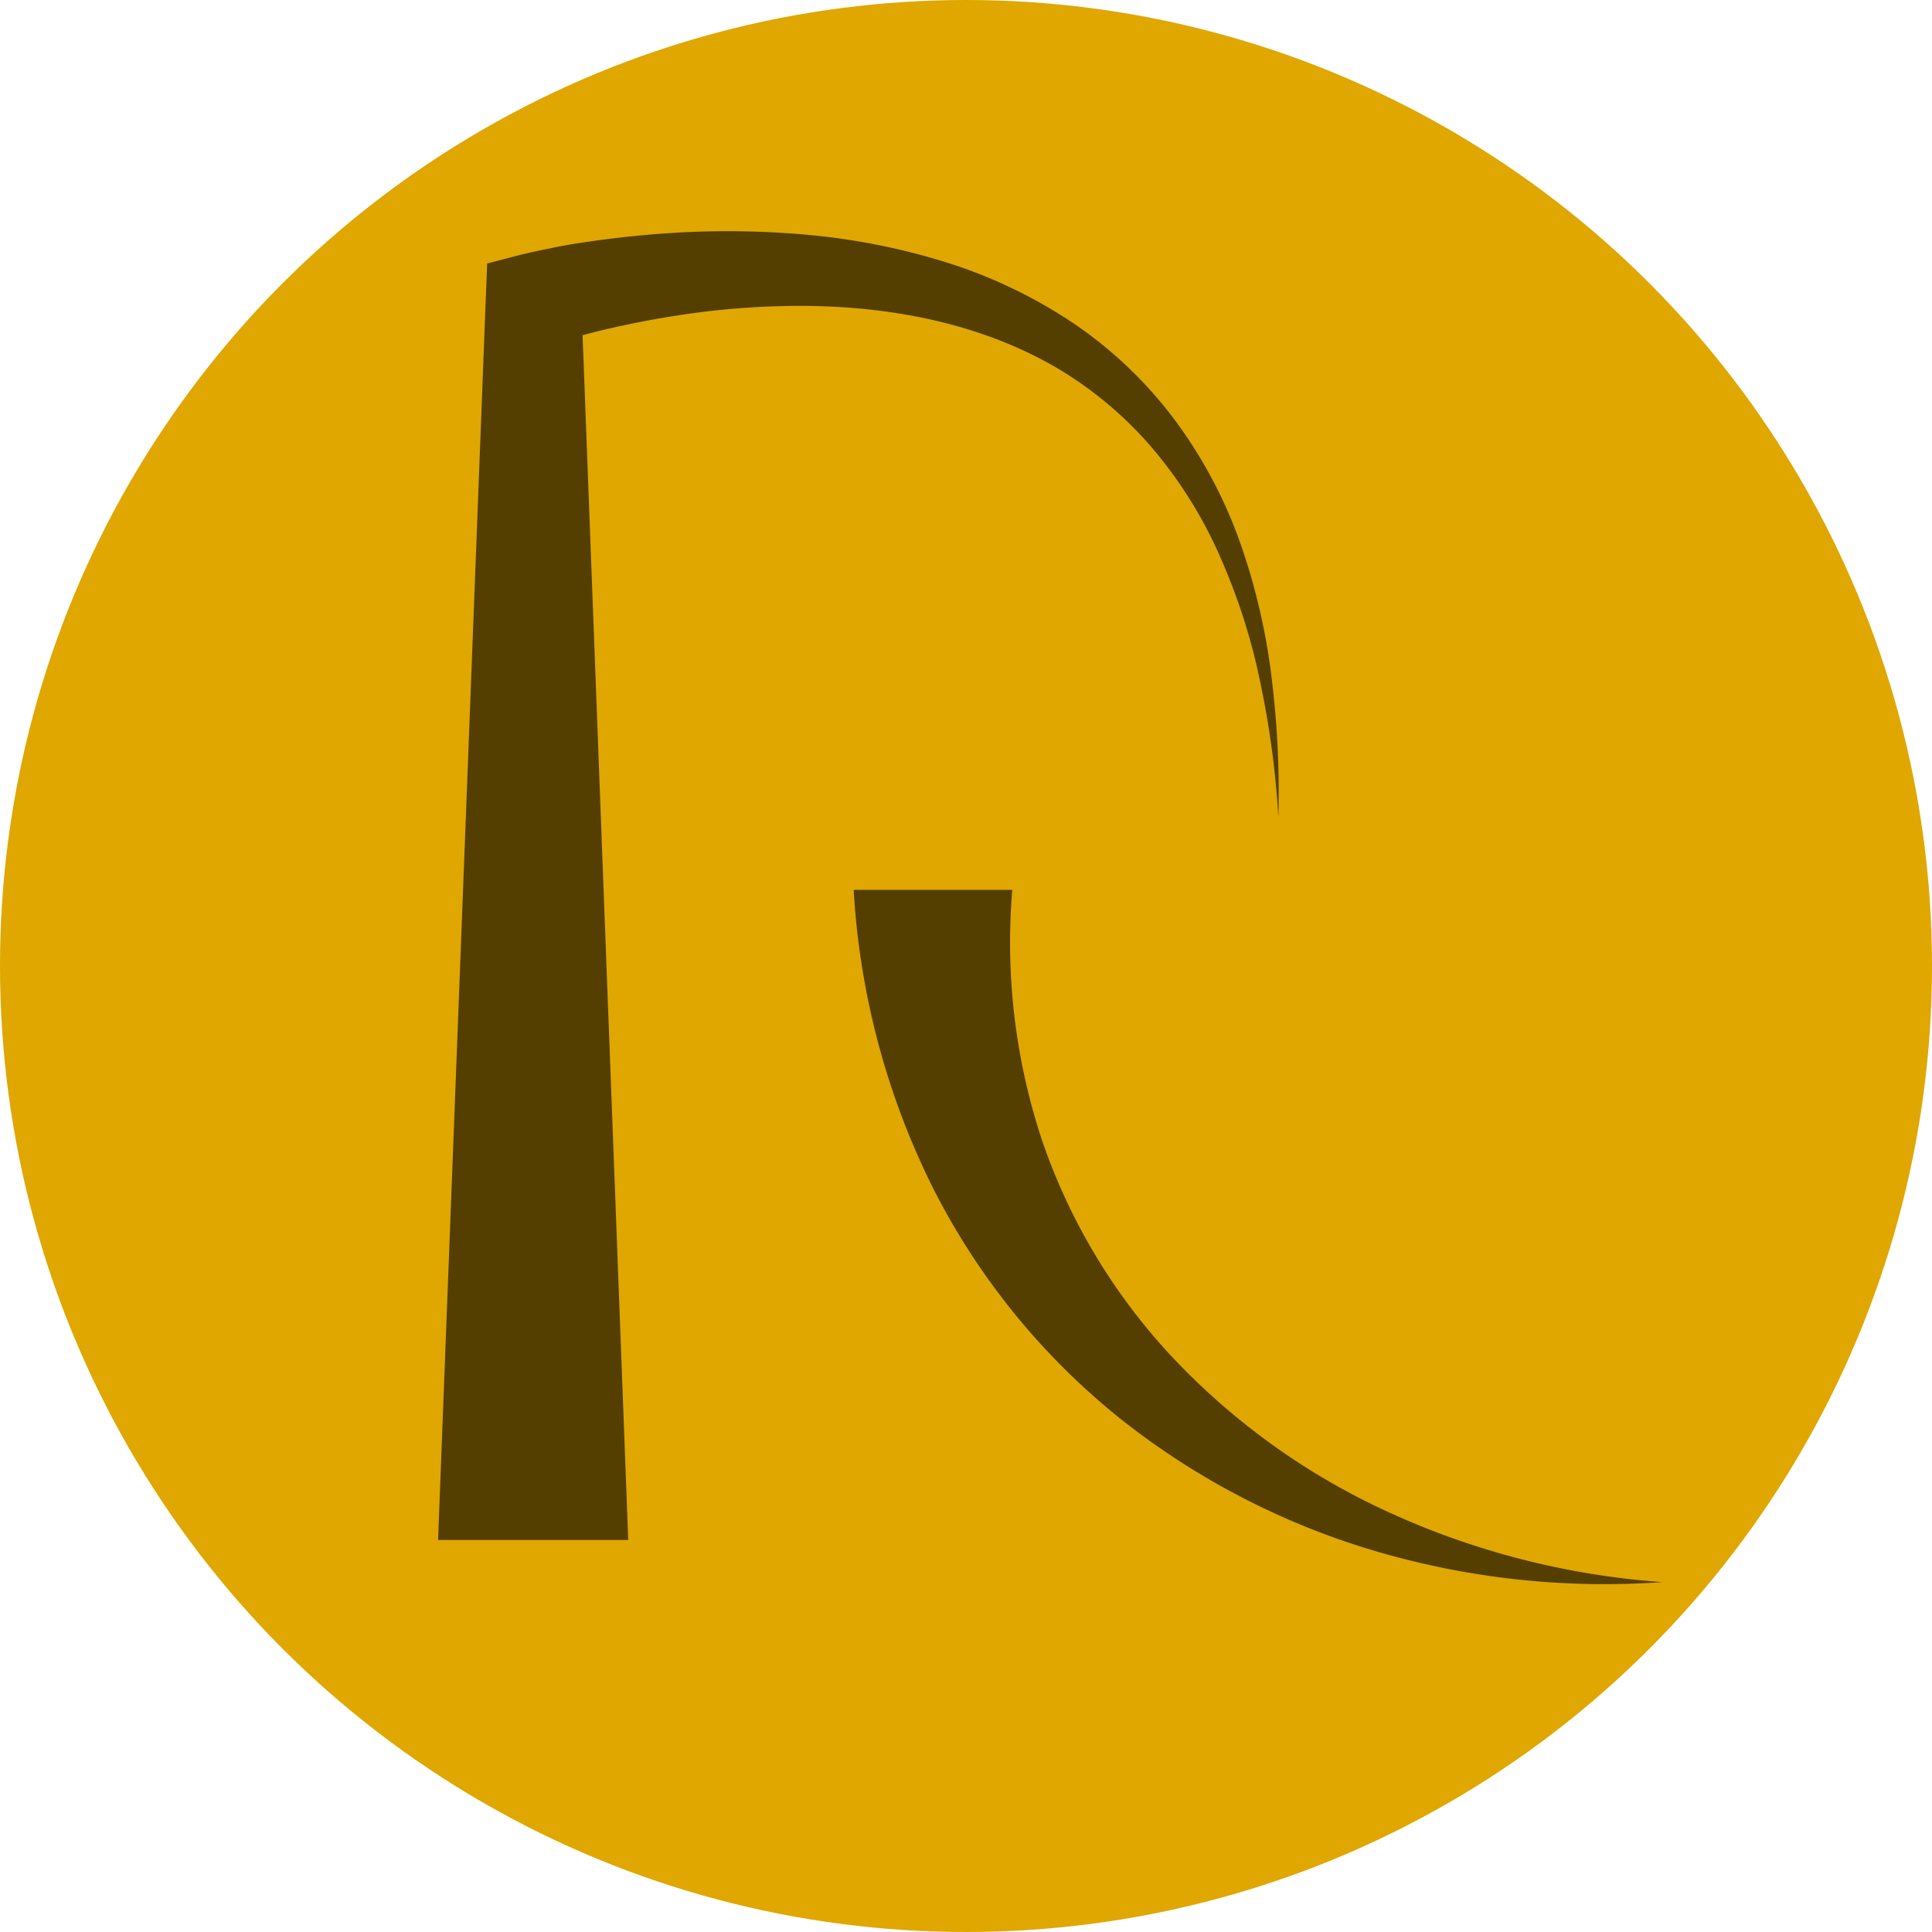 <svg xmlns="http://www.w3.org/2000/svg" viewBox="0 0 172 172"><title>logo</title><g id="Layer_2" data-name="Layer 2"><g id="nav_and_footer" data-name="nav and footer"><circle cx="86" cy="86" r="86" style="fill:#dfa700"/></g><g id="Layer_3" data-name="Layer 3"><path d="M90.12,79.22a55.91,55.91,0,0,0,2.63,22.24,53.53,53.53,0,0,0,11.88,19.64,61.57,61.57,0,0,0,19.49,13.75,70.46,70.46,0,0,0,23.87,6,72.14,72.14,0,0,1-25.09-2.63,67,67,0,0,1-23.05-11.83A62.35,62.35,0,0,1,83,105.64a68.22,68.22,0,0,1-7-26.42Z" style="fill:#543f00"/><path d="M39,137.1,43.24,26.76l.13-3.3,2.87-.75c.64-.16,1.12-.26,1.67-.38L49.49,22c1-.2,2.1-.37,3.15-.52q3.13-.45,6.3-.68a78.71,78.71,0,0,1,12.66.08,59.34,59.34,0,0,1,12.49,2.43,43.76,43.76,0,0,1,11.52,5.5,37.49,37.49,0,0,1,9.14,8.8,41.61,41.61,0,0,1,5.76,11,56.68,56.68,0,0,1,2.73,12,82.26,82.26,0,0,1,.57,12.14,81.23,81.23,0,0,0-1.61-12,54.68,54.68,0,0,0-3.65-11.35,39.16,39.16,0,0,0-6.27-9.86,33.79,33.79,0,0,0-8.9-7.19C86.71,28.67,79,27.25,71.29,27.23a71.8,71.8,0,0,0-11.52.94c-1.9.3-3.8.68-5.67,1.11-.94.22-1.87.46-2.78.72L50,30.39c-.43.13-.92.29-1.25.41l3-4L55.93,137.1Z" style="fill:#543f00"/></g></g></svg>